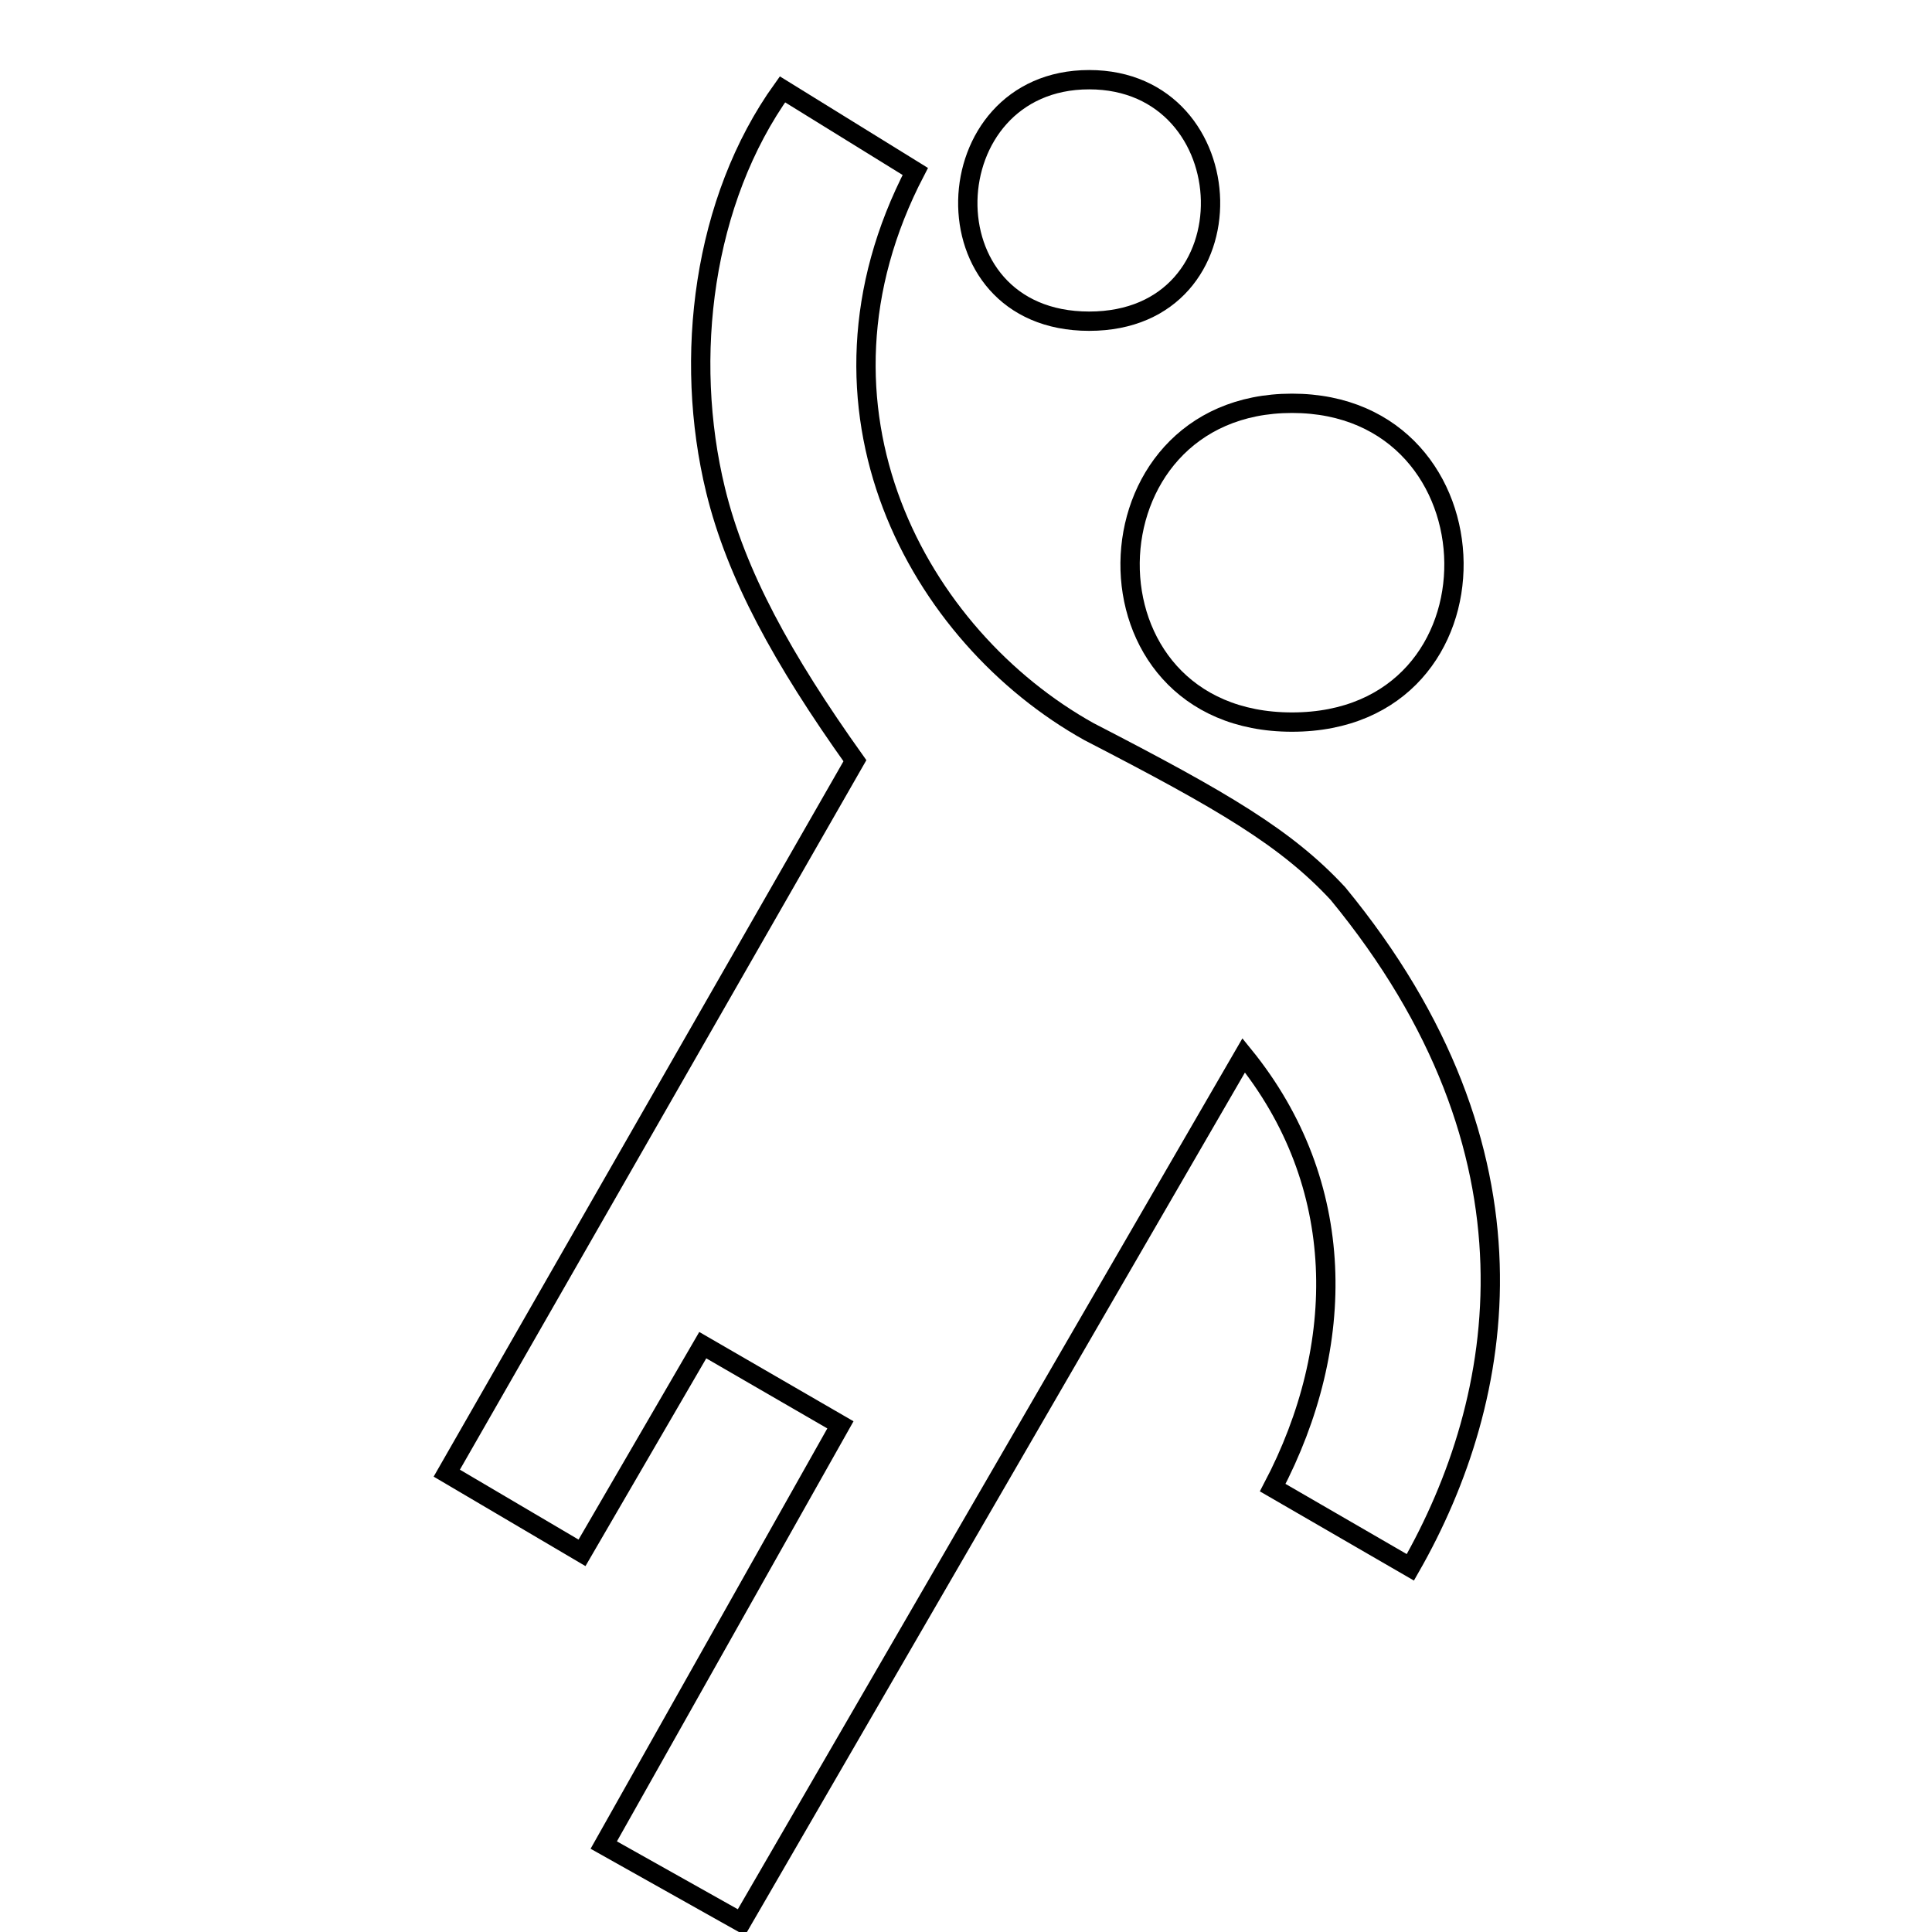 <svg width="400" height="400" viewBox="0 0 400 400" fill="none" xmlns="http://www.w3.org/2000/svg">
<g clip-path="url(#clip0_310_310)">
<path d="M225.5 16.5C258 16.5 260 66.5 225.5 66.5C191.001 66.5 193.001 16.5 225.5 16.5Z" stroke="black" stroke-width="4"/>
<path d="M92.5 305L177.001 157.5C161.997 136.457 152.401 118.935 148.155 101.5C141.459 74 145.5 41.5 162.001 18.5L189.5 35.5C164 84.5 190.118 131.805 225.5 151.5C253.375 165.882 266.311 173.498 277 185C321 238.5 312 289.5 292 324.5L263.5 308C279 278.5 279.108 245.112 257.5 218.5L153.5 398L125 382L174 295L145.5 278.5L120.5 321.5L92.5 305Z" stroke="black" stroke-width="4"/>
<path d="M267.5 83.5C311.5 83.5 312.908 149.5 267.5 149.5C222.092 149.5 223.5 83.5 267.5 83.5Z" stroke="black" stroke-width="4"/>
</g>
<defs>
<clipPath id="clip0_310_310">
<rect width="400" height="400" fill="white"/>
</clipPath>
</defs>
</svg>
